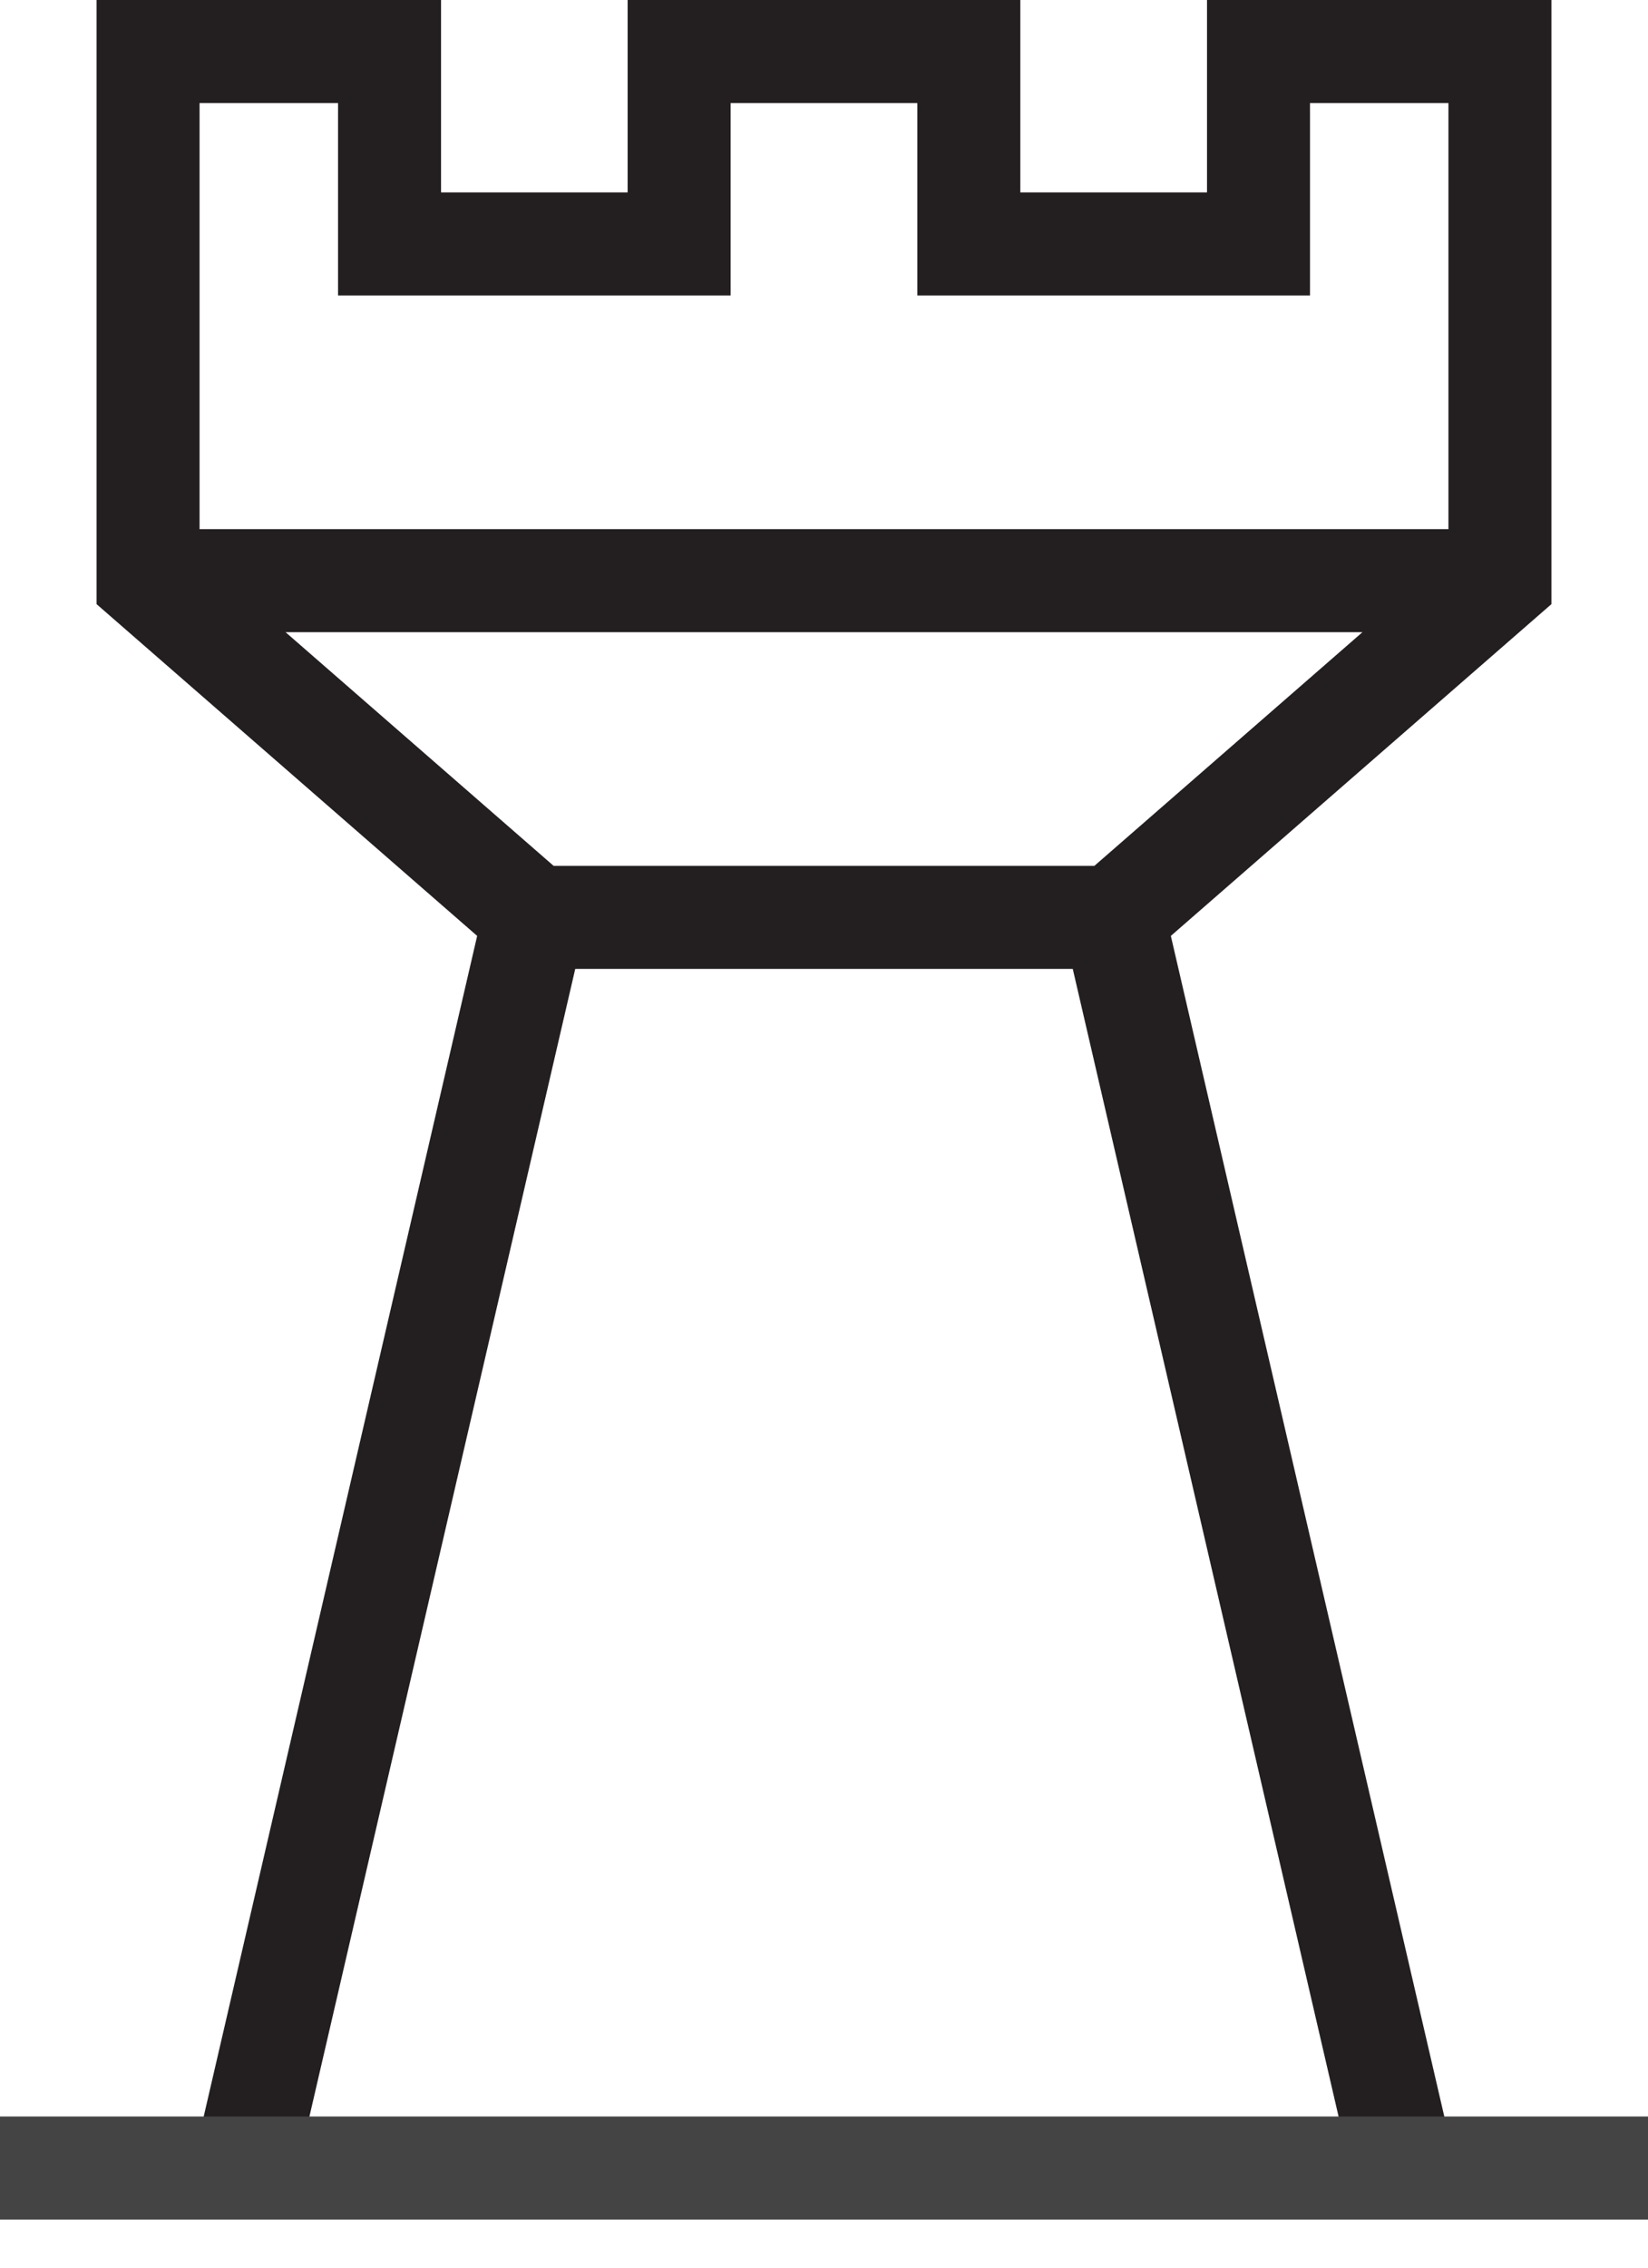 <svg width="32" height="44" viewBox="0 0 32 44" xmlns="http://www.w3.org/2000/svg"><title>strategy</title><g stroke-width="2" fill="none" fill-rule="evenodd"><path d="M2.875 11.267h26.25M10.375 17.8h11.25m5.625 24.267L21.625 17.8l7.5-6.533V1h-4.688v3.733h-5.625V1h-5.625v3.733H7.564V1H2.875v10.267l7.5 6.533L4.75 42.067" stroke="#231F20"/><path d="M1 42.067h30" stroke="#444" stroke-linecap="square"/></g></svg>